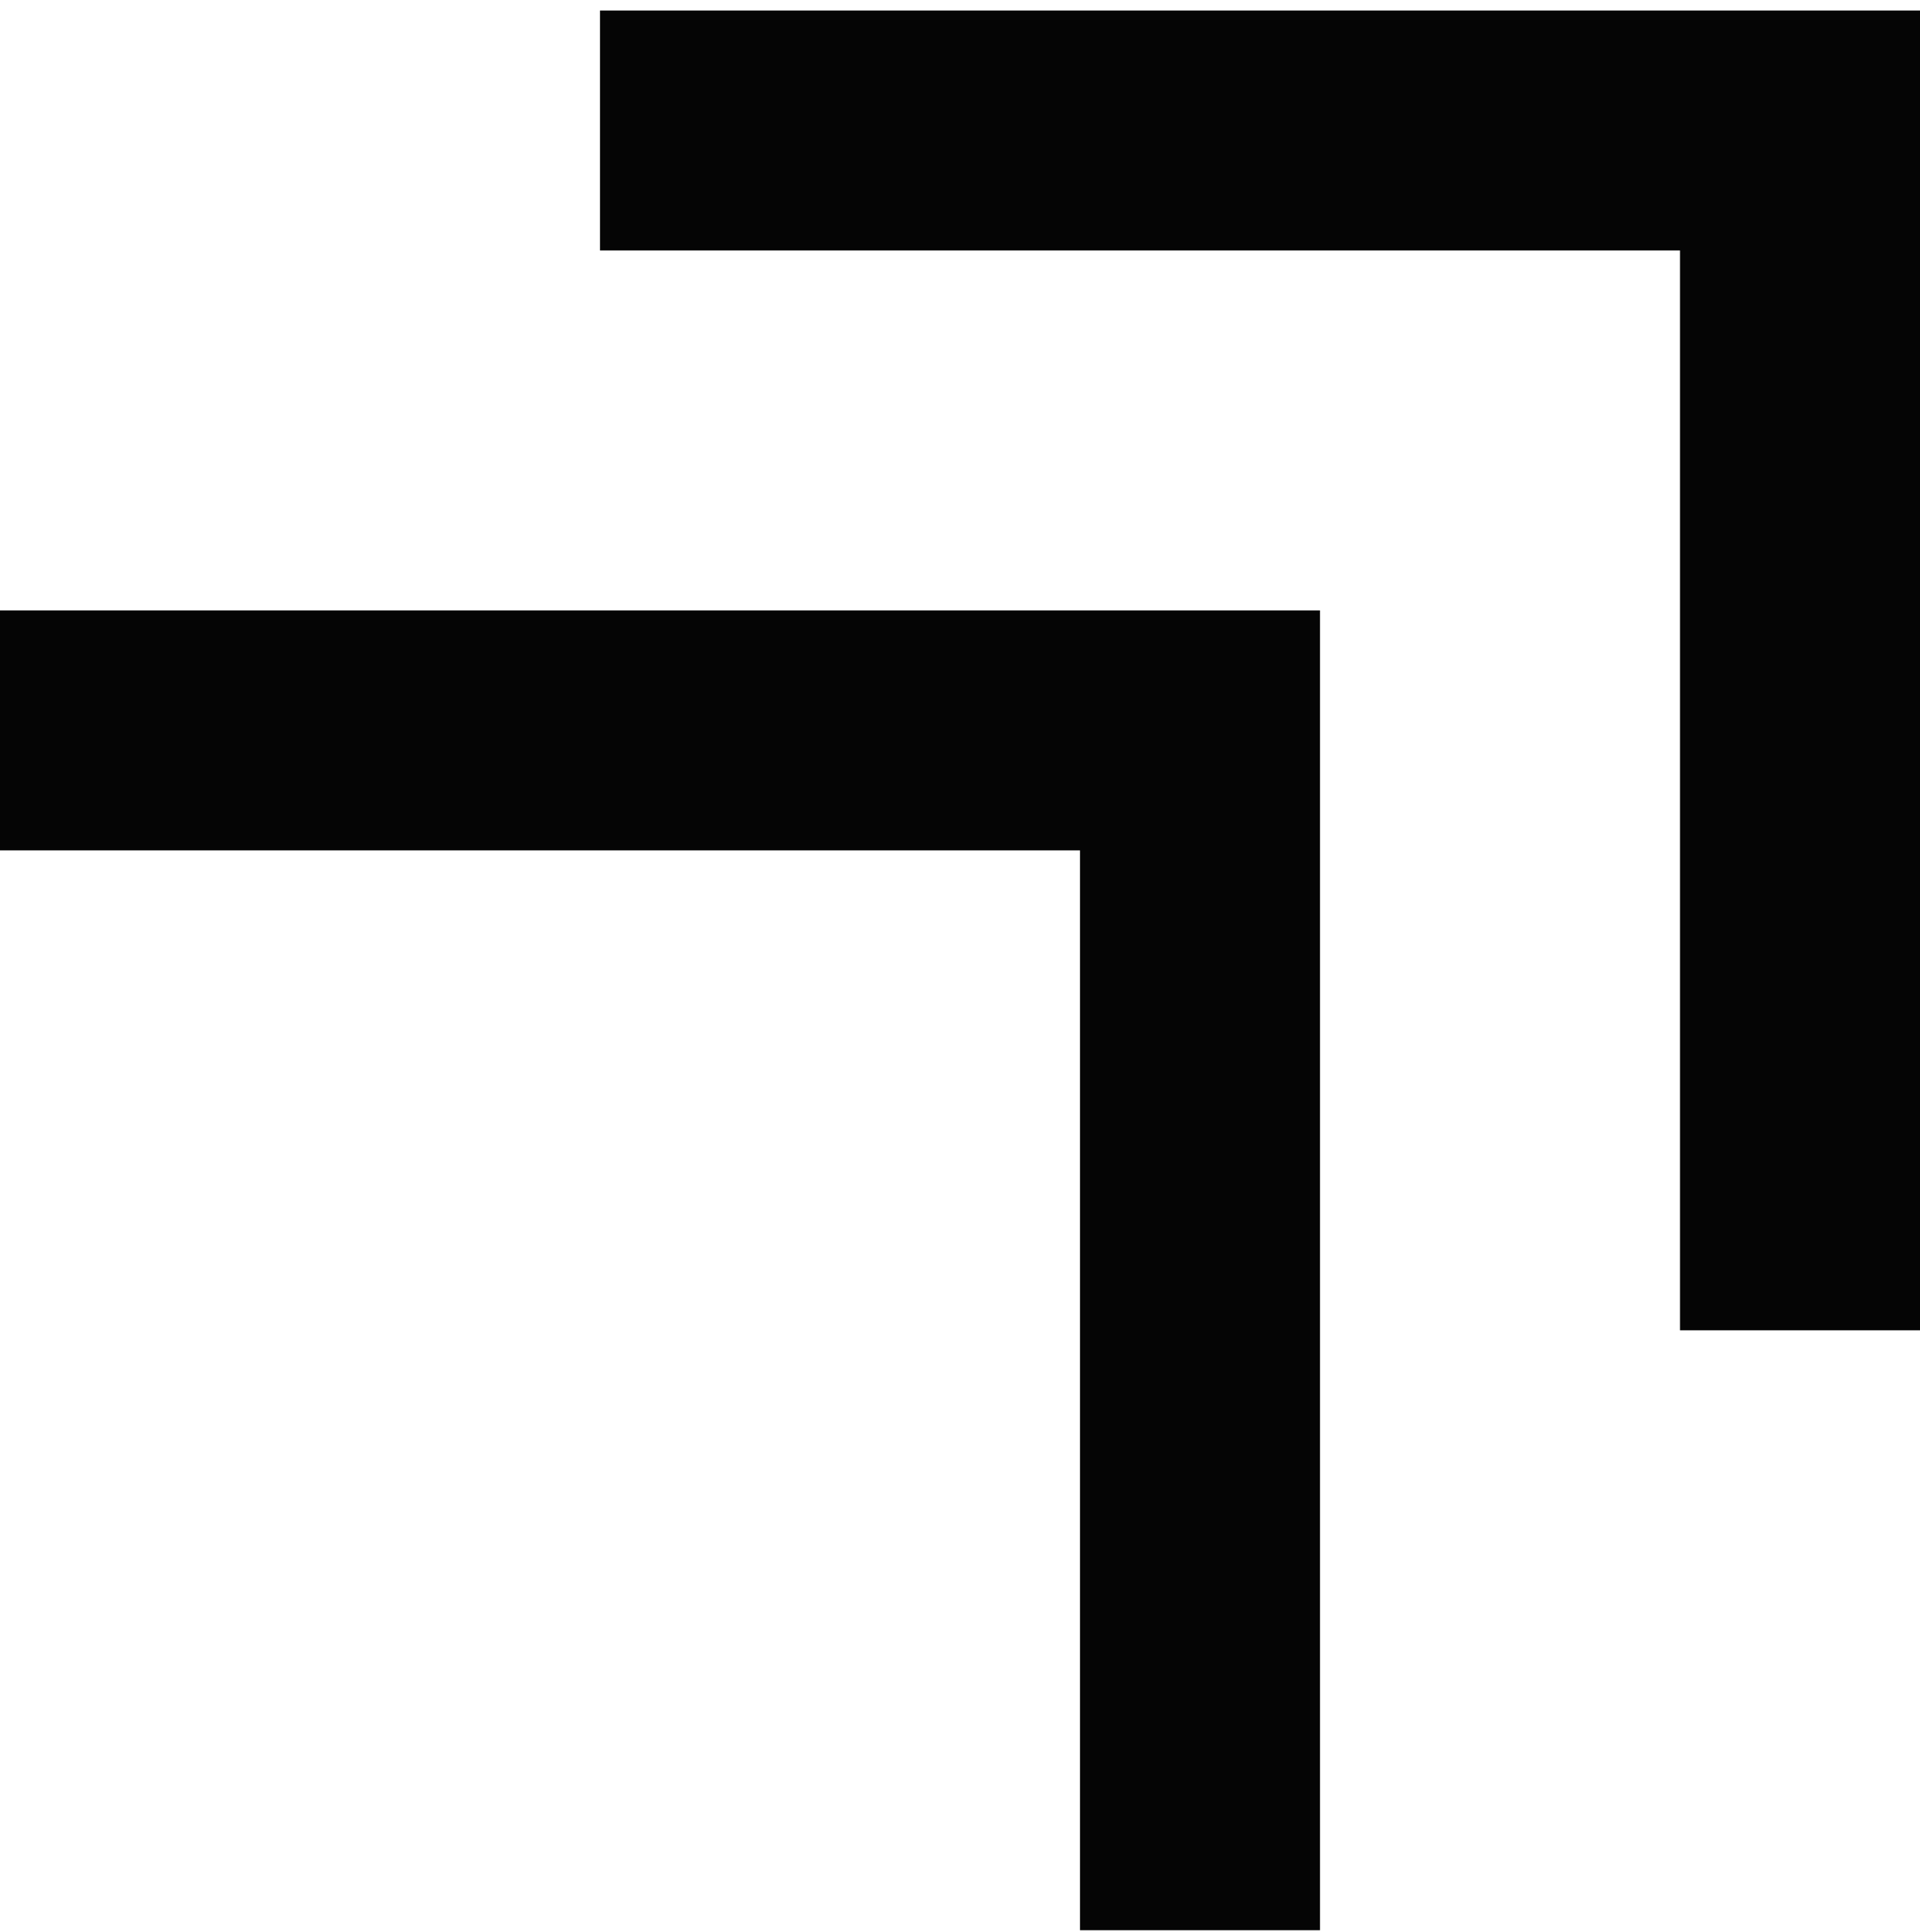 <svg width="160" height="161" viewBox="0 0 160 161" fill="none" xmlns="http://www.w3.org/2000/svg">
<path d="M90 160.875V70.875H0V50.875H110V160.875H90ZM140 110.875V20.875H50V0.875H160V110.875H140Z" fill="#050505"/>
</svg>
